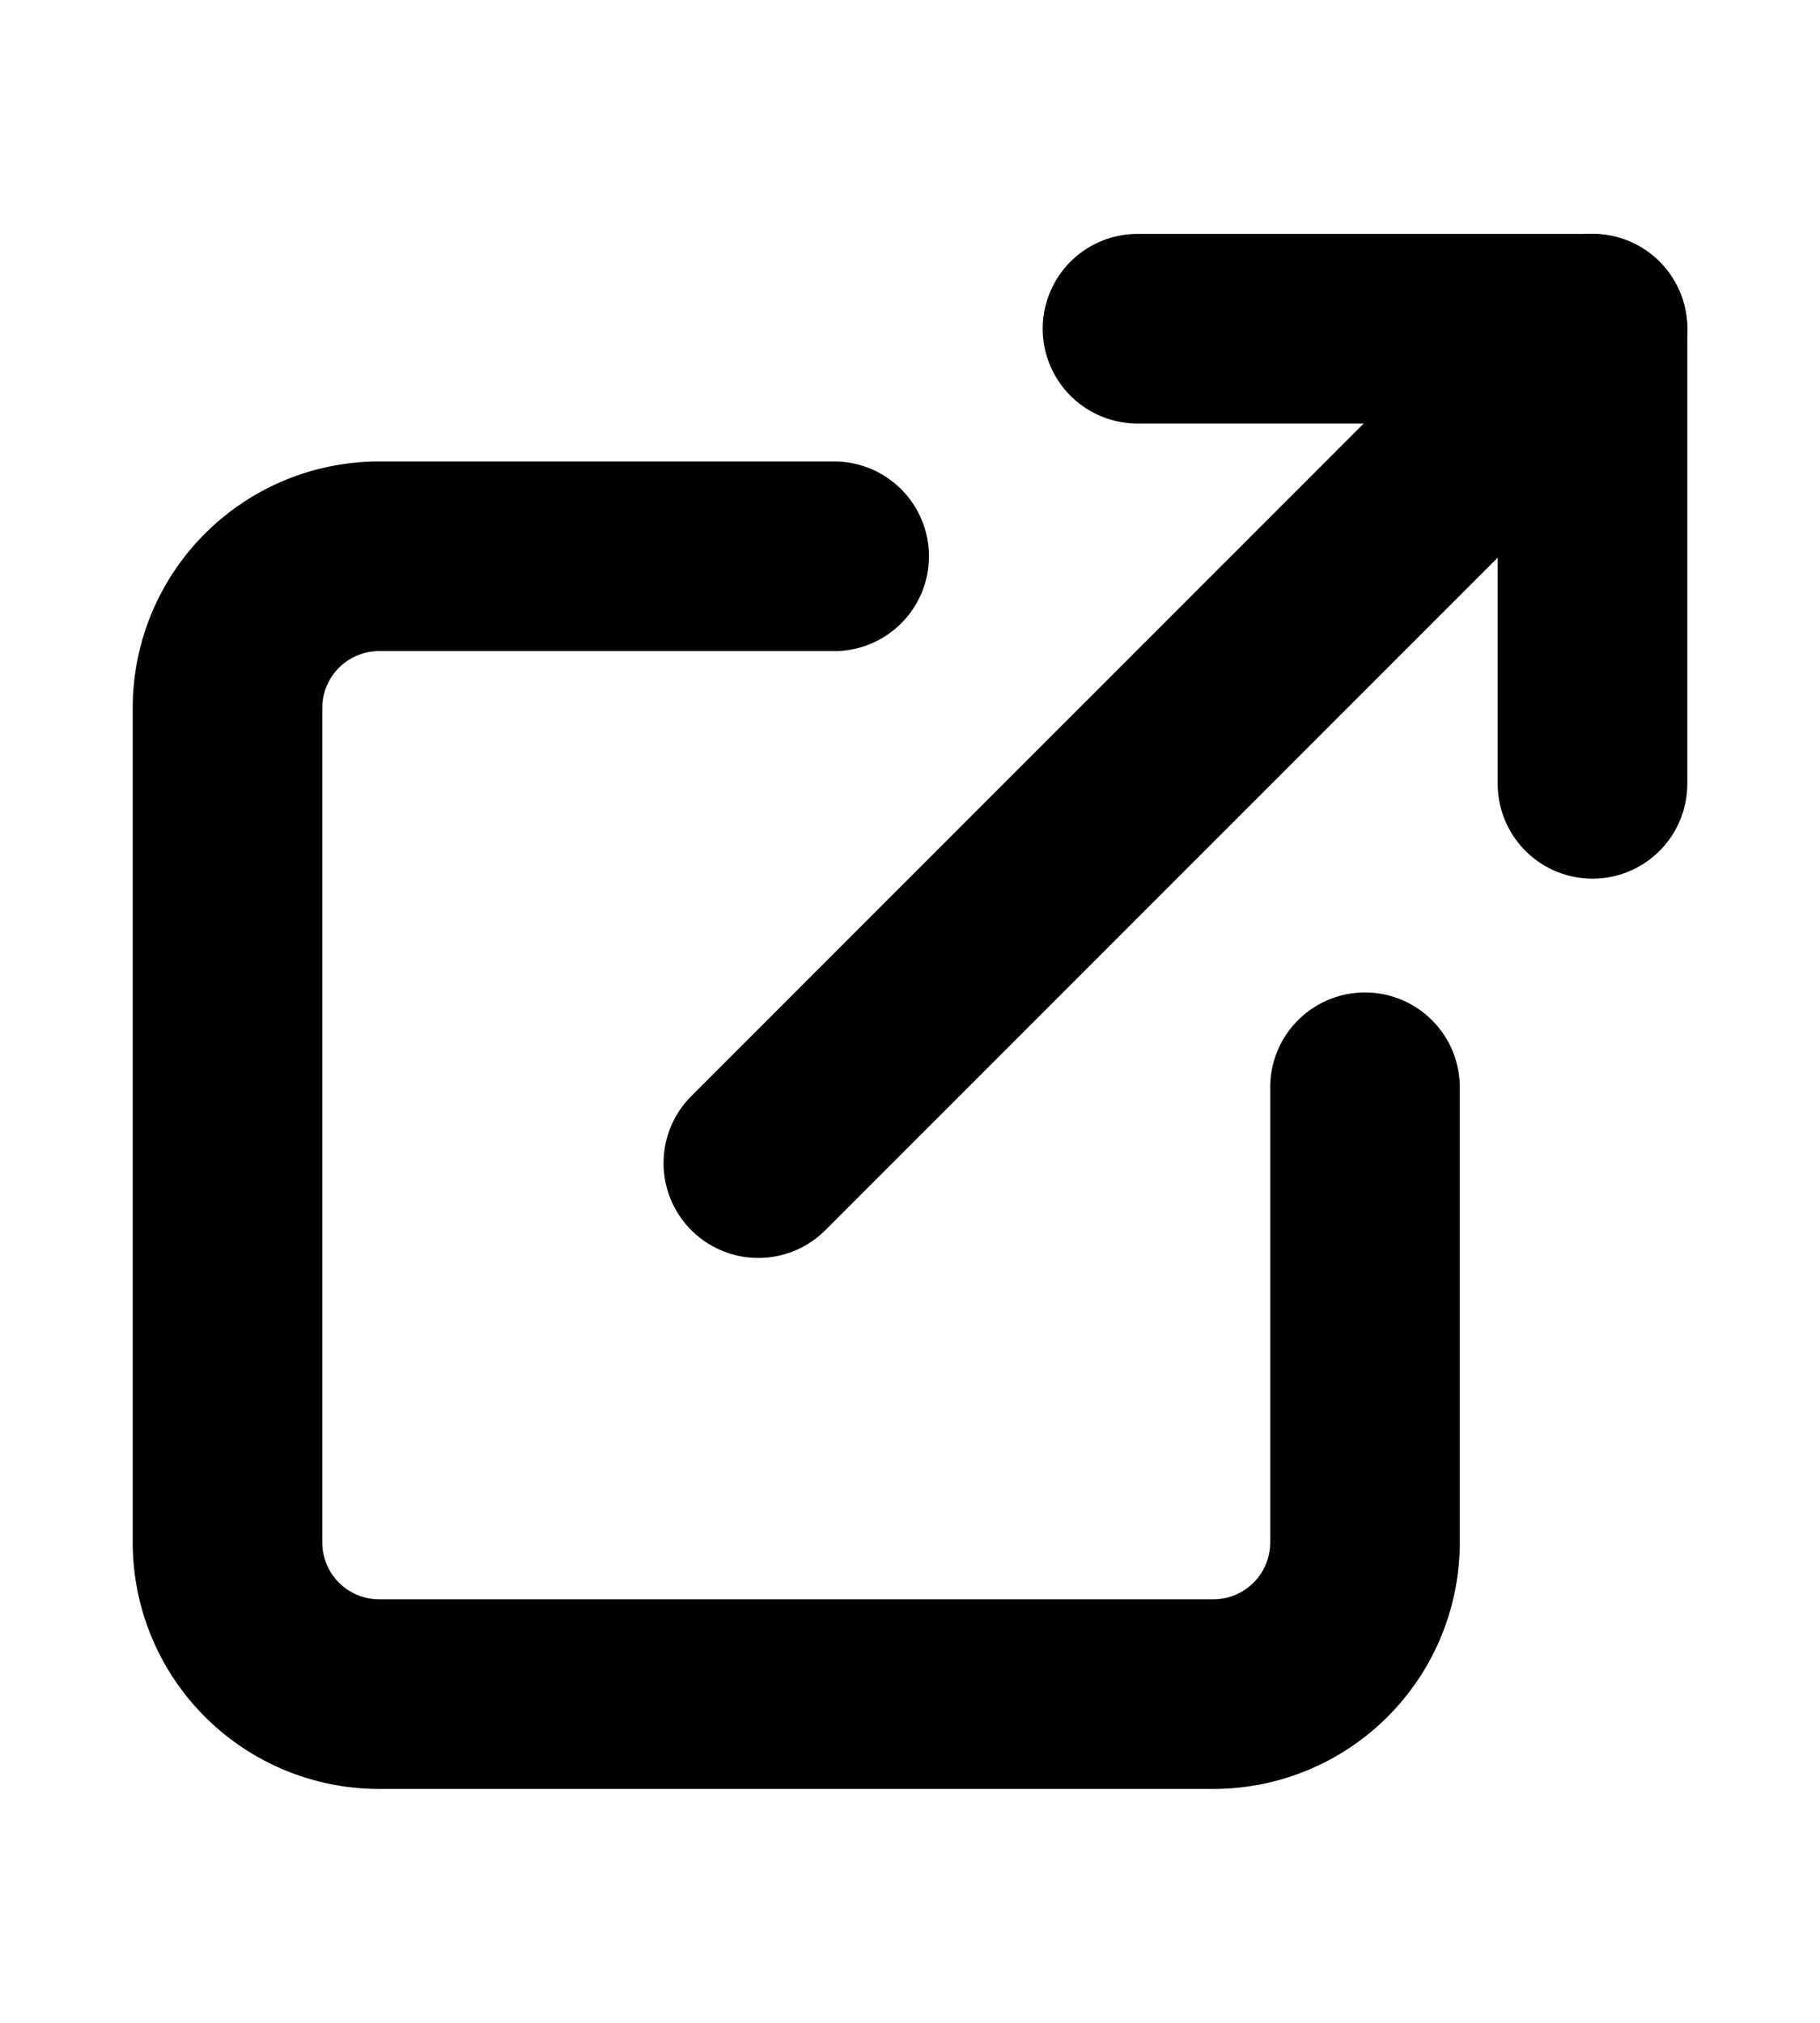 <svg
    xmlns="http://www.w3.org/2000/svg"
    width="18"
    height="20"
    viewBox="0 0 24 24"
    fill="none"
    stroke="currentColor"
    stroke-width="2.5"
    stroke-linecap="round"
    stroke-linejoin="round"
    class="lucide lucide-external-link"
    >
    <path d="M15 3h6v6" />
    <path d="M10 14 21 3" />
    <path d="M18 13v6a2 2 0 0 1-2 2H5a2 2 0 0 1-2-2V8a2 2 0 0 1 2-2h6" />
</svg>